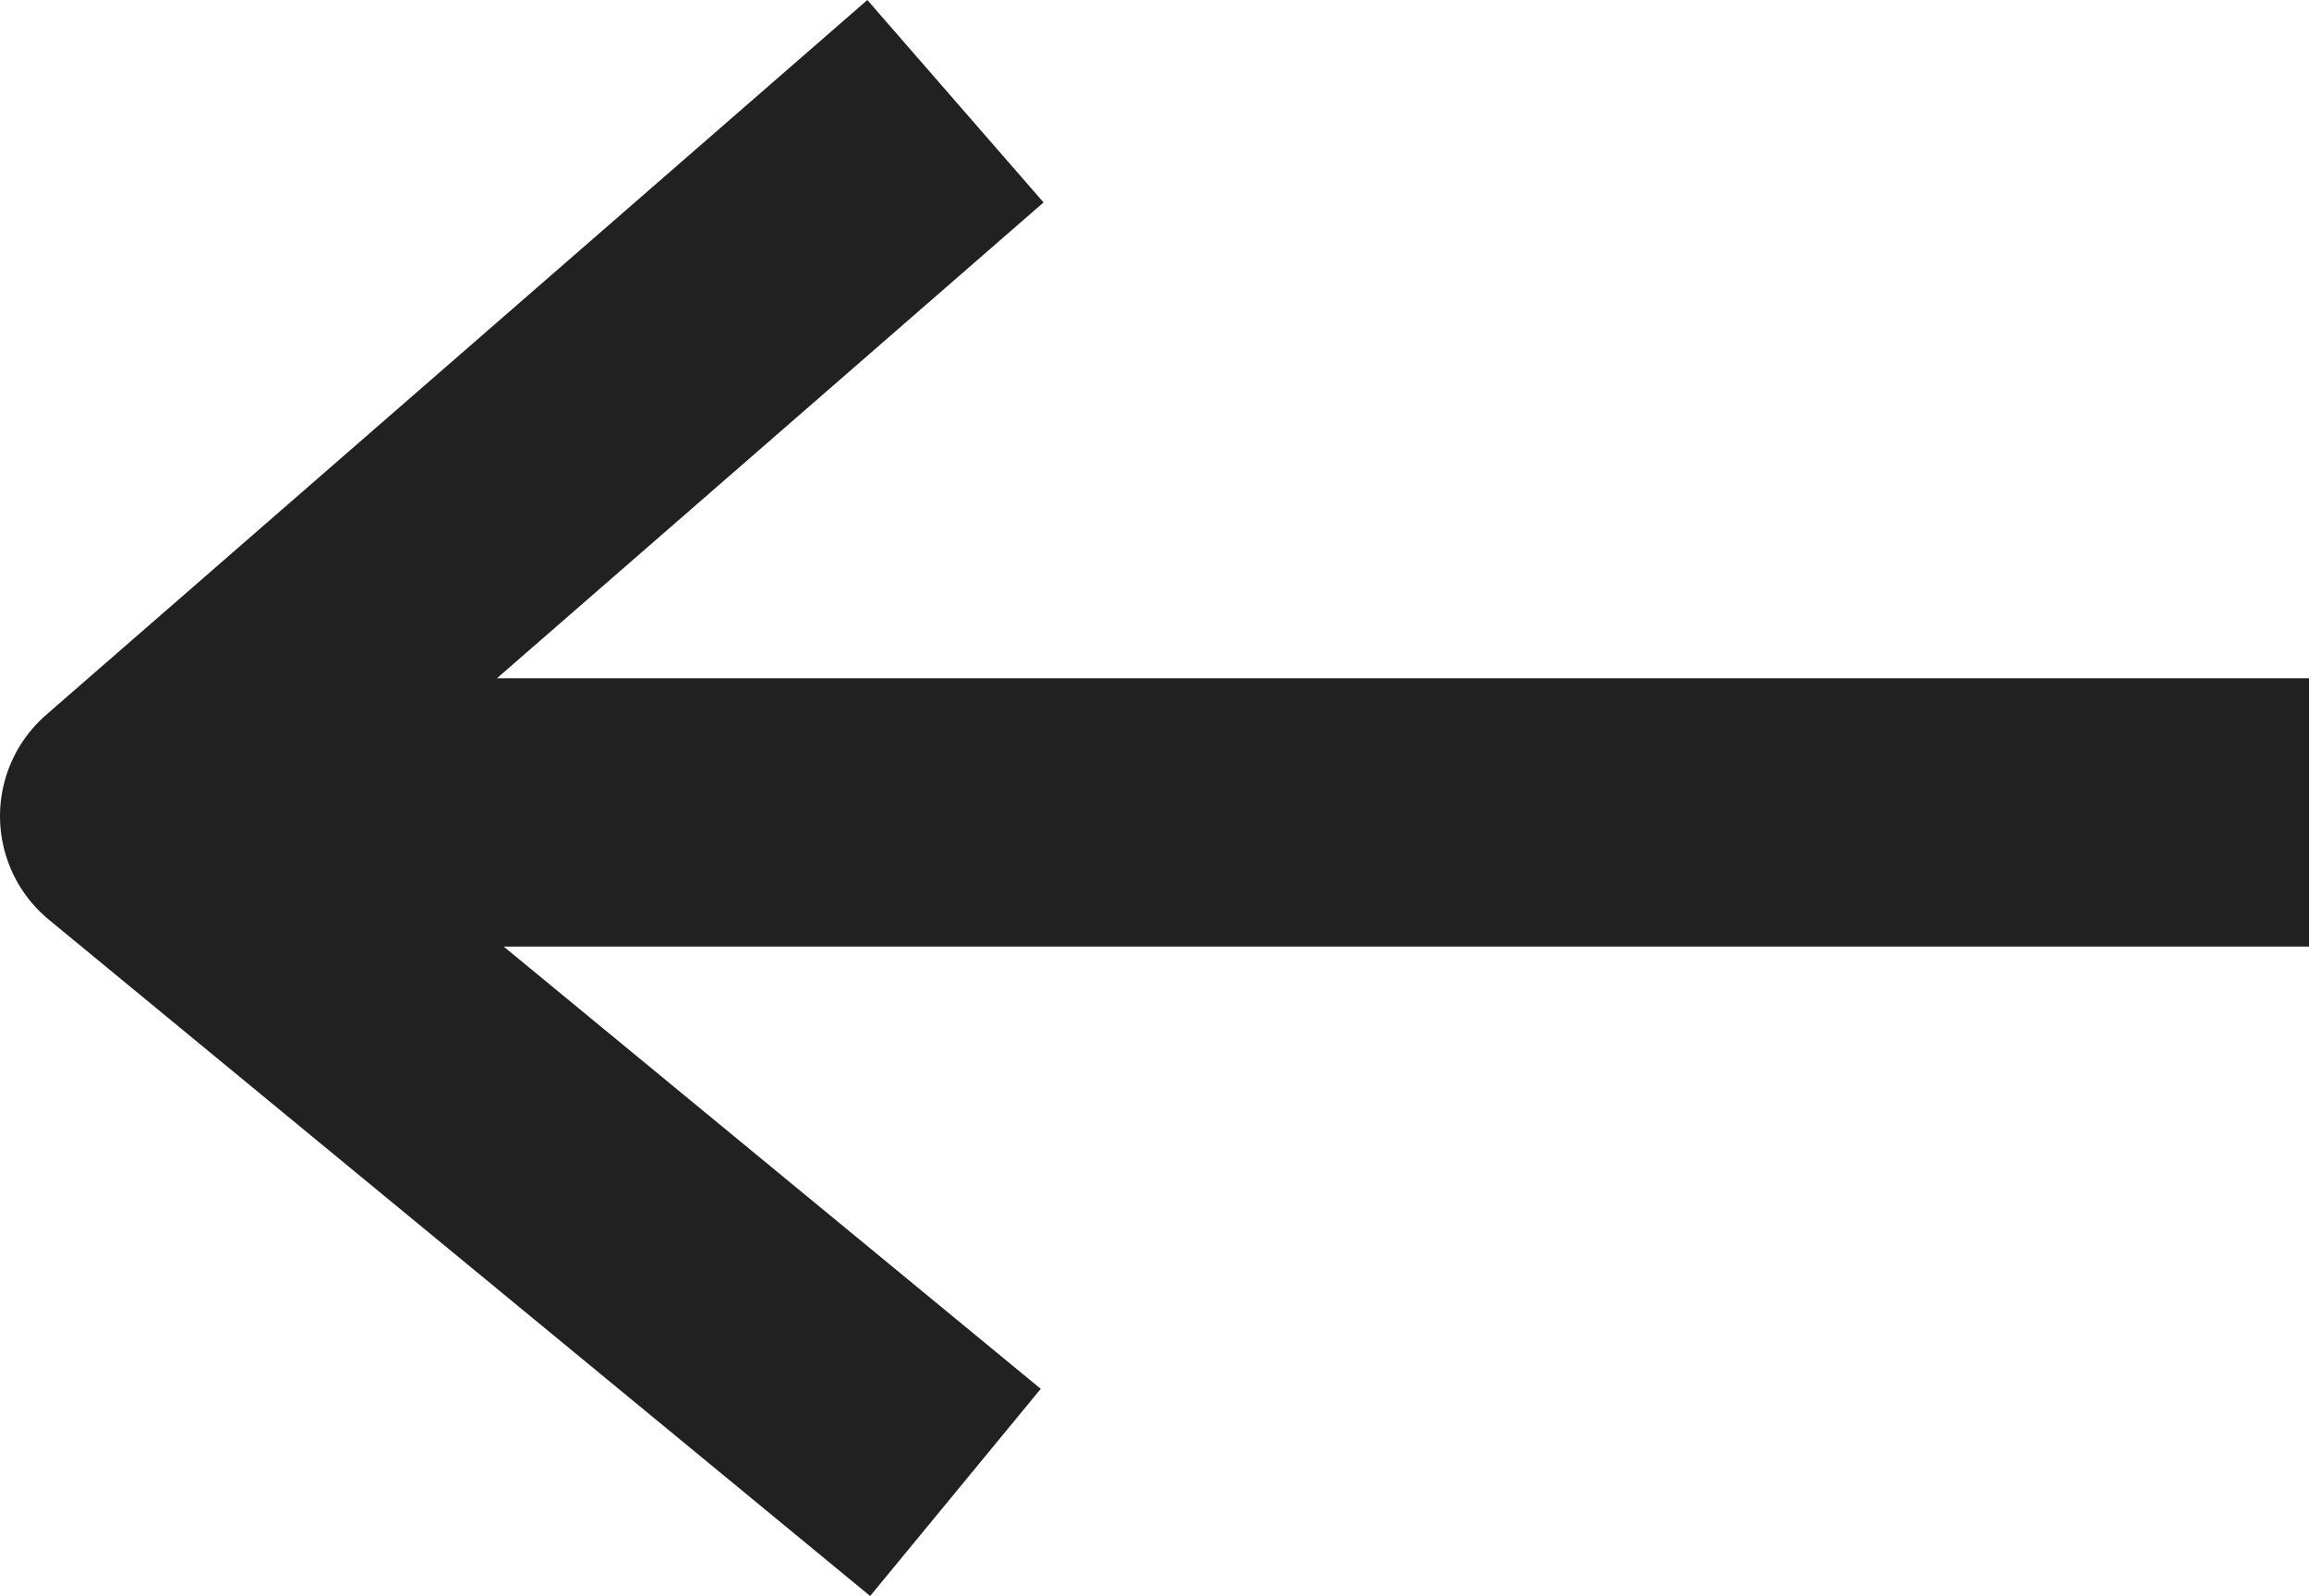 <svg xmlns="http://www.w3.org/2000/svg" width="51.62" height="35.679" viewBox="0 0 51.62 35.679">
  <g id="Calque_2" data-name="Calque 2" transform="translate(51.62 33.364) rotate(180)">
    <g id="Calque_1" data-name="Calque 1" transform="translate(0 0)">
      <path id="Tracé_1" data-name="Tracé 1" d="M43.89,1.54,62.25,16.659,43.89,32.641" transform="translate(-13.63 -1.54)" fill="none" stroke="#212121" stroke-linejoin="round" stroke-width="6"/>
      <line id="Ligne_16" data-name="Ligne 16" x1="48.62" transform="translate(0 15.202)" fill="none" stroke="#212121" stroke-miterlimit="10" stroke-width="6"/>
    </g>
  </g>
</svg>
